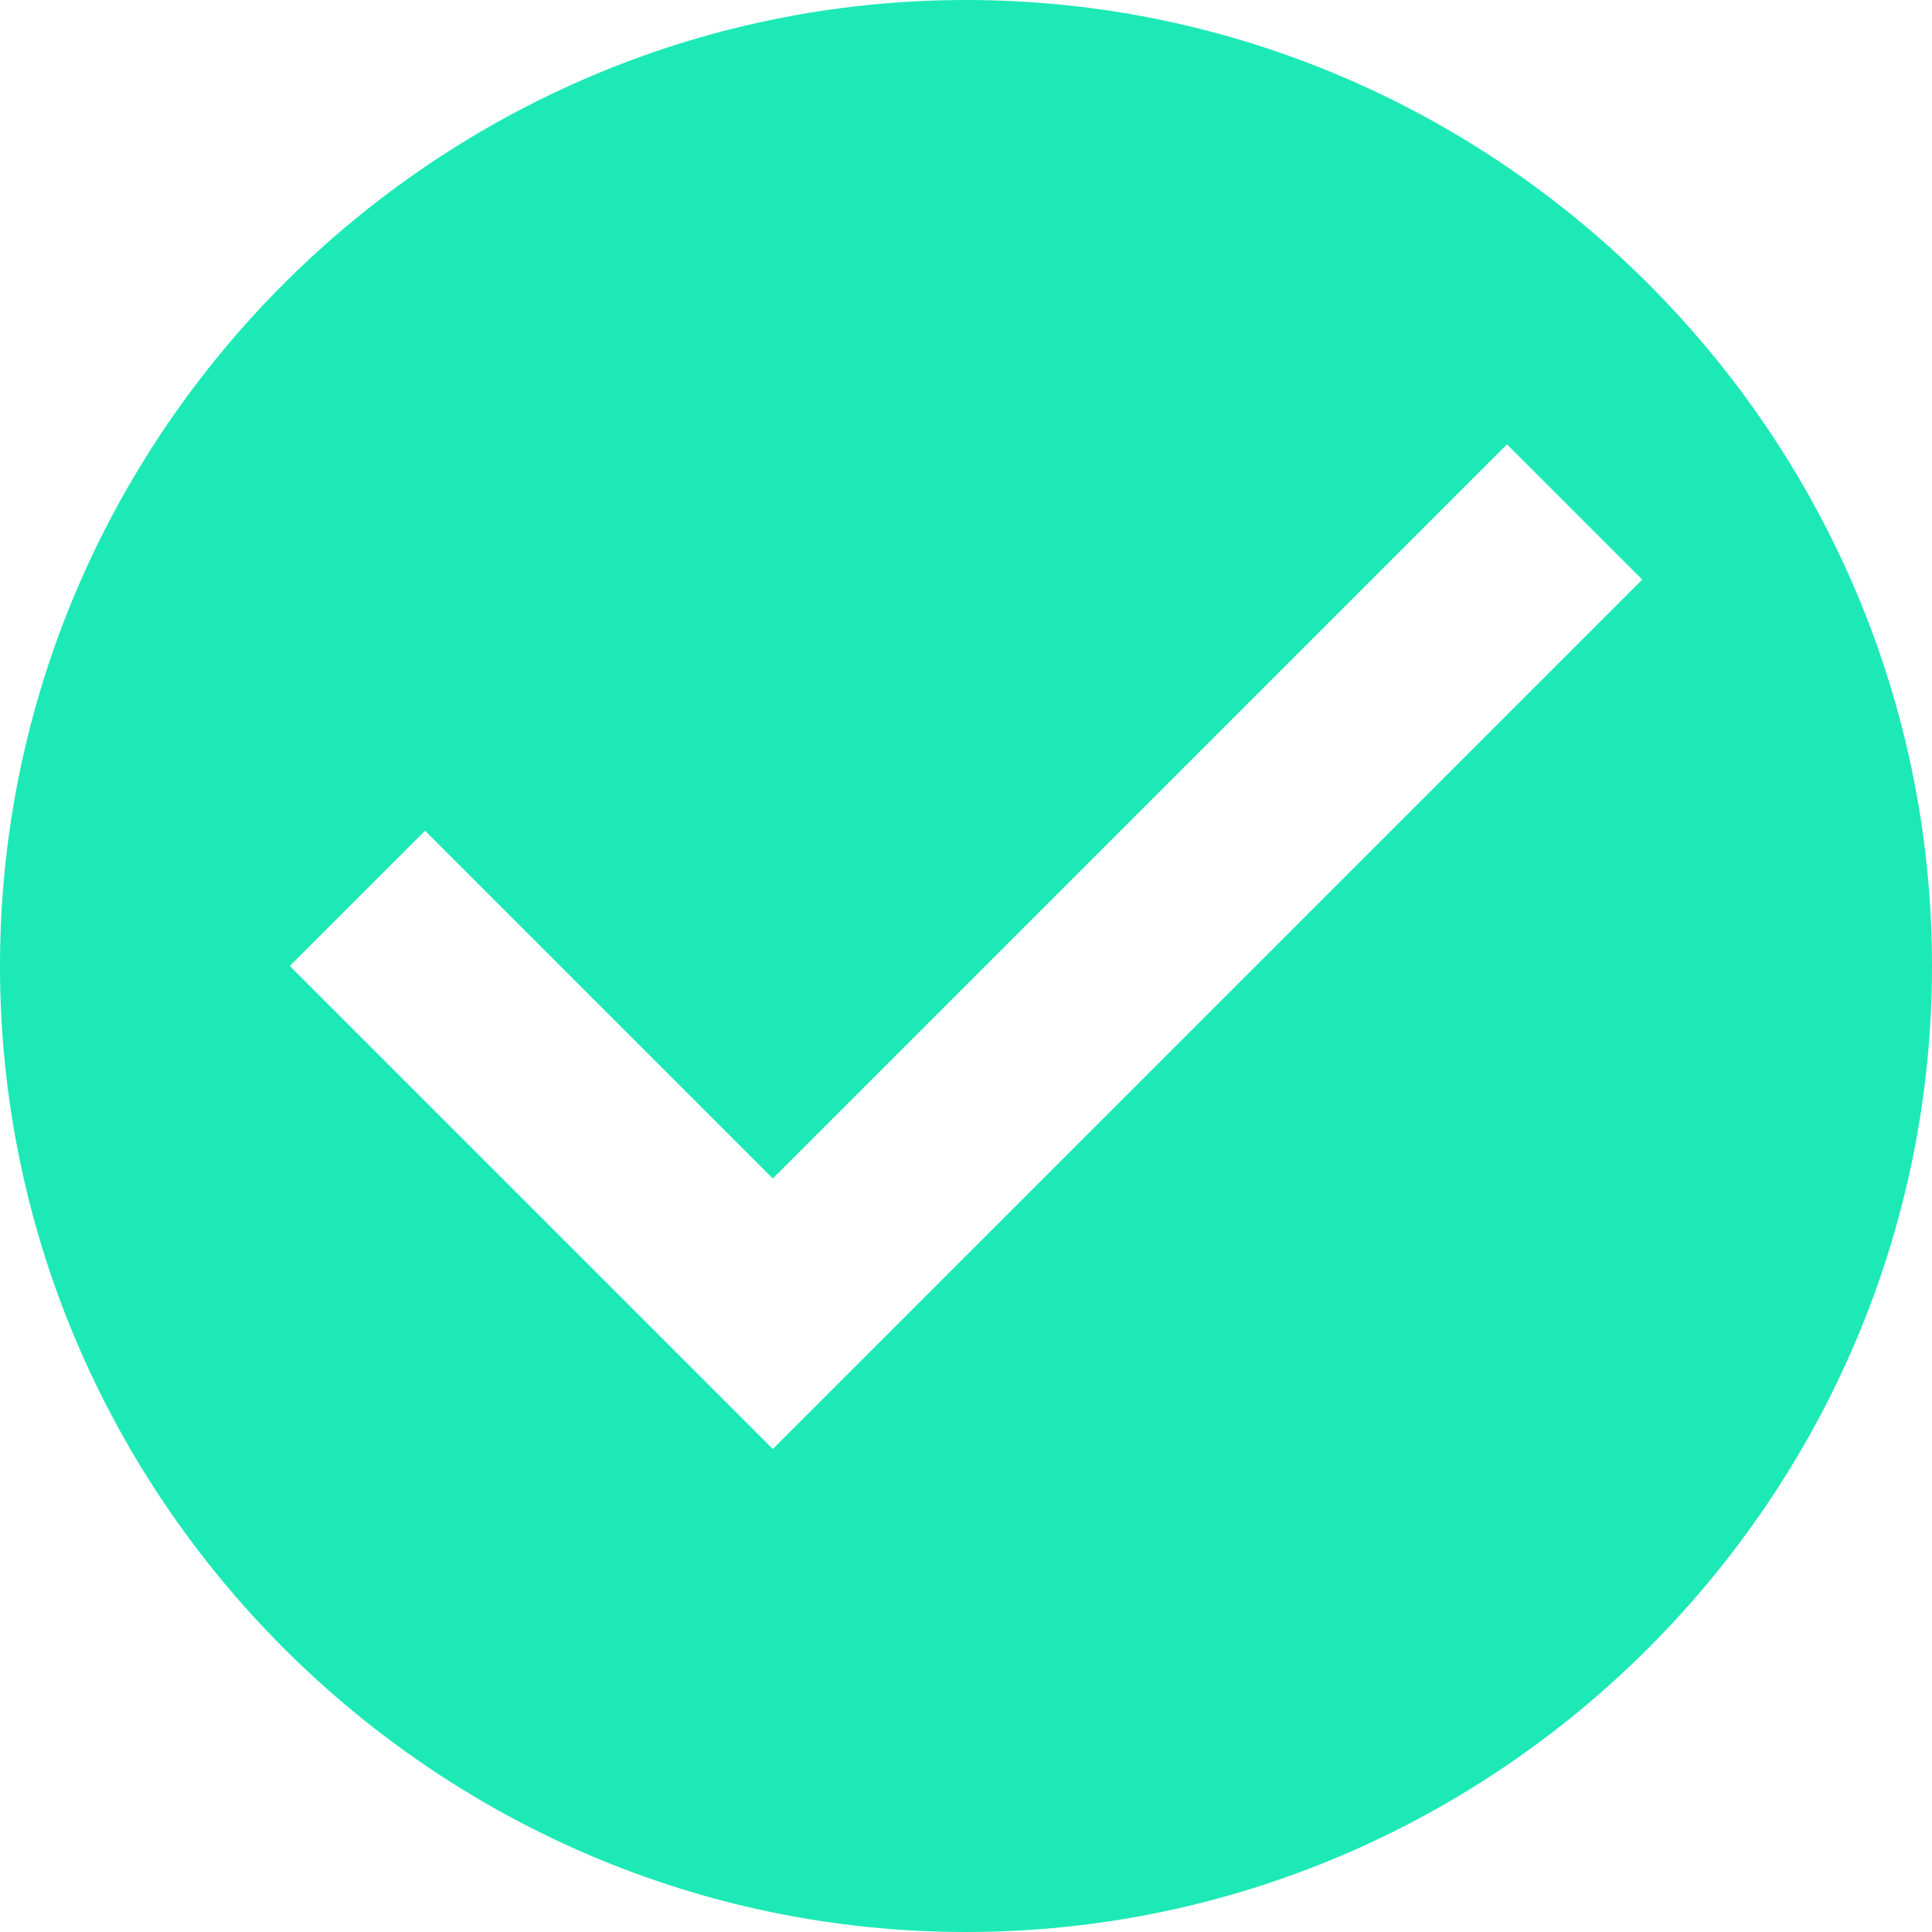 <?xml version="1.0" encoding="UTF-8" standalone="no"?>
<svg width="20px" height="20px" viewBox="0 0 20 20" version="1.1" xmlns="http://www.w3.org/2000/svg" xmlns:xlink="http://www.w3.org/1999/xlink" xmlns:sketch="http://www.bohemiancoding.com/sketch/ns">
    <!-- Generator: Sketch 3.1.1 (8761) - http://www.bohemiancoding.com/sketch -->
    <title>icon-status-success</title>
    <desc>Created with Sketch.</desc>
    <defs></defs>
    <g id="Campaign-Wizard" stroke="none" stroke-width="1" fill="none" fill-rule="evenodd" sketch:type="MSPage">
        <g id="Wizard---8A---Confirmation" sketch:type="MSArtboardGroup" transform="translate(-286, -318)" fill="#1DE9B6">
            <g id="Welcome-Kit-Audit" sketch:type="MSLayerGroup" transform="translate(256, 94)">
                <path d="M40,224 C34.5,224 30,228.5 30,234 C30,239.5 34.5,244 40,244 C45.5,244 50,239.5 50,234 C50,228.5 45.5,224 40,224 L40,224 Z M38,239 L33,234 L34.4,232.6 L38,236.2 L45.6,228.6 L47,230 L38,239 L38,239 Z" id="icon-status-success" sketch:type="MSShapeGroup"></path>
            </g>
        </g>
    </g>
</svg>